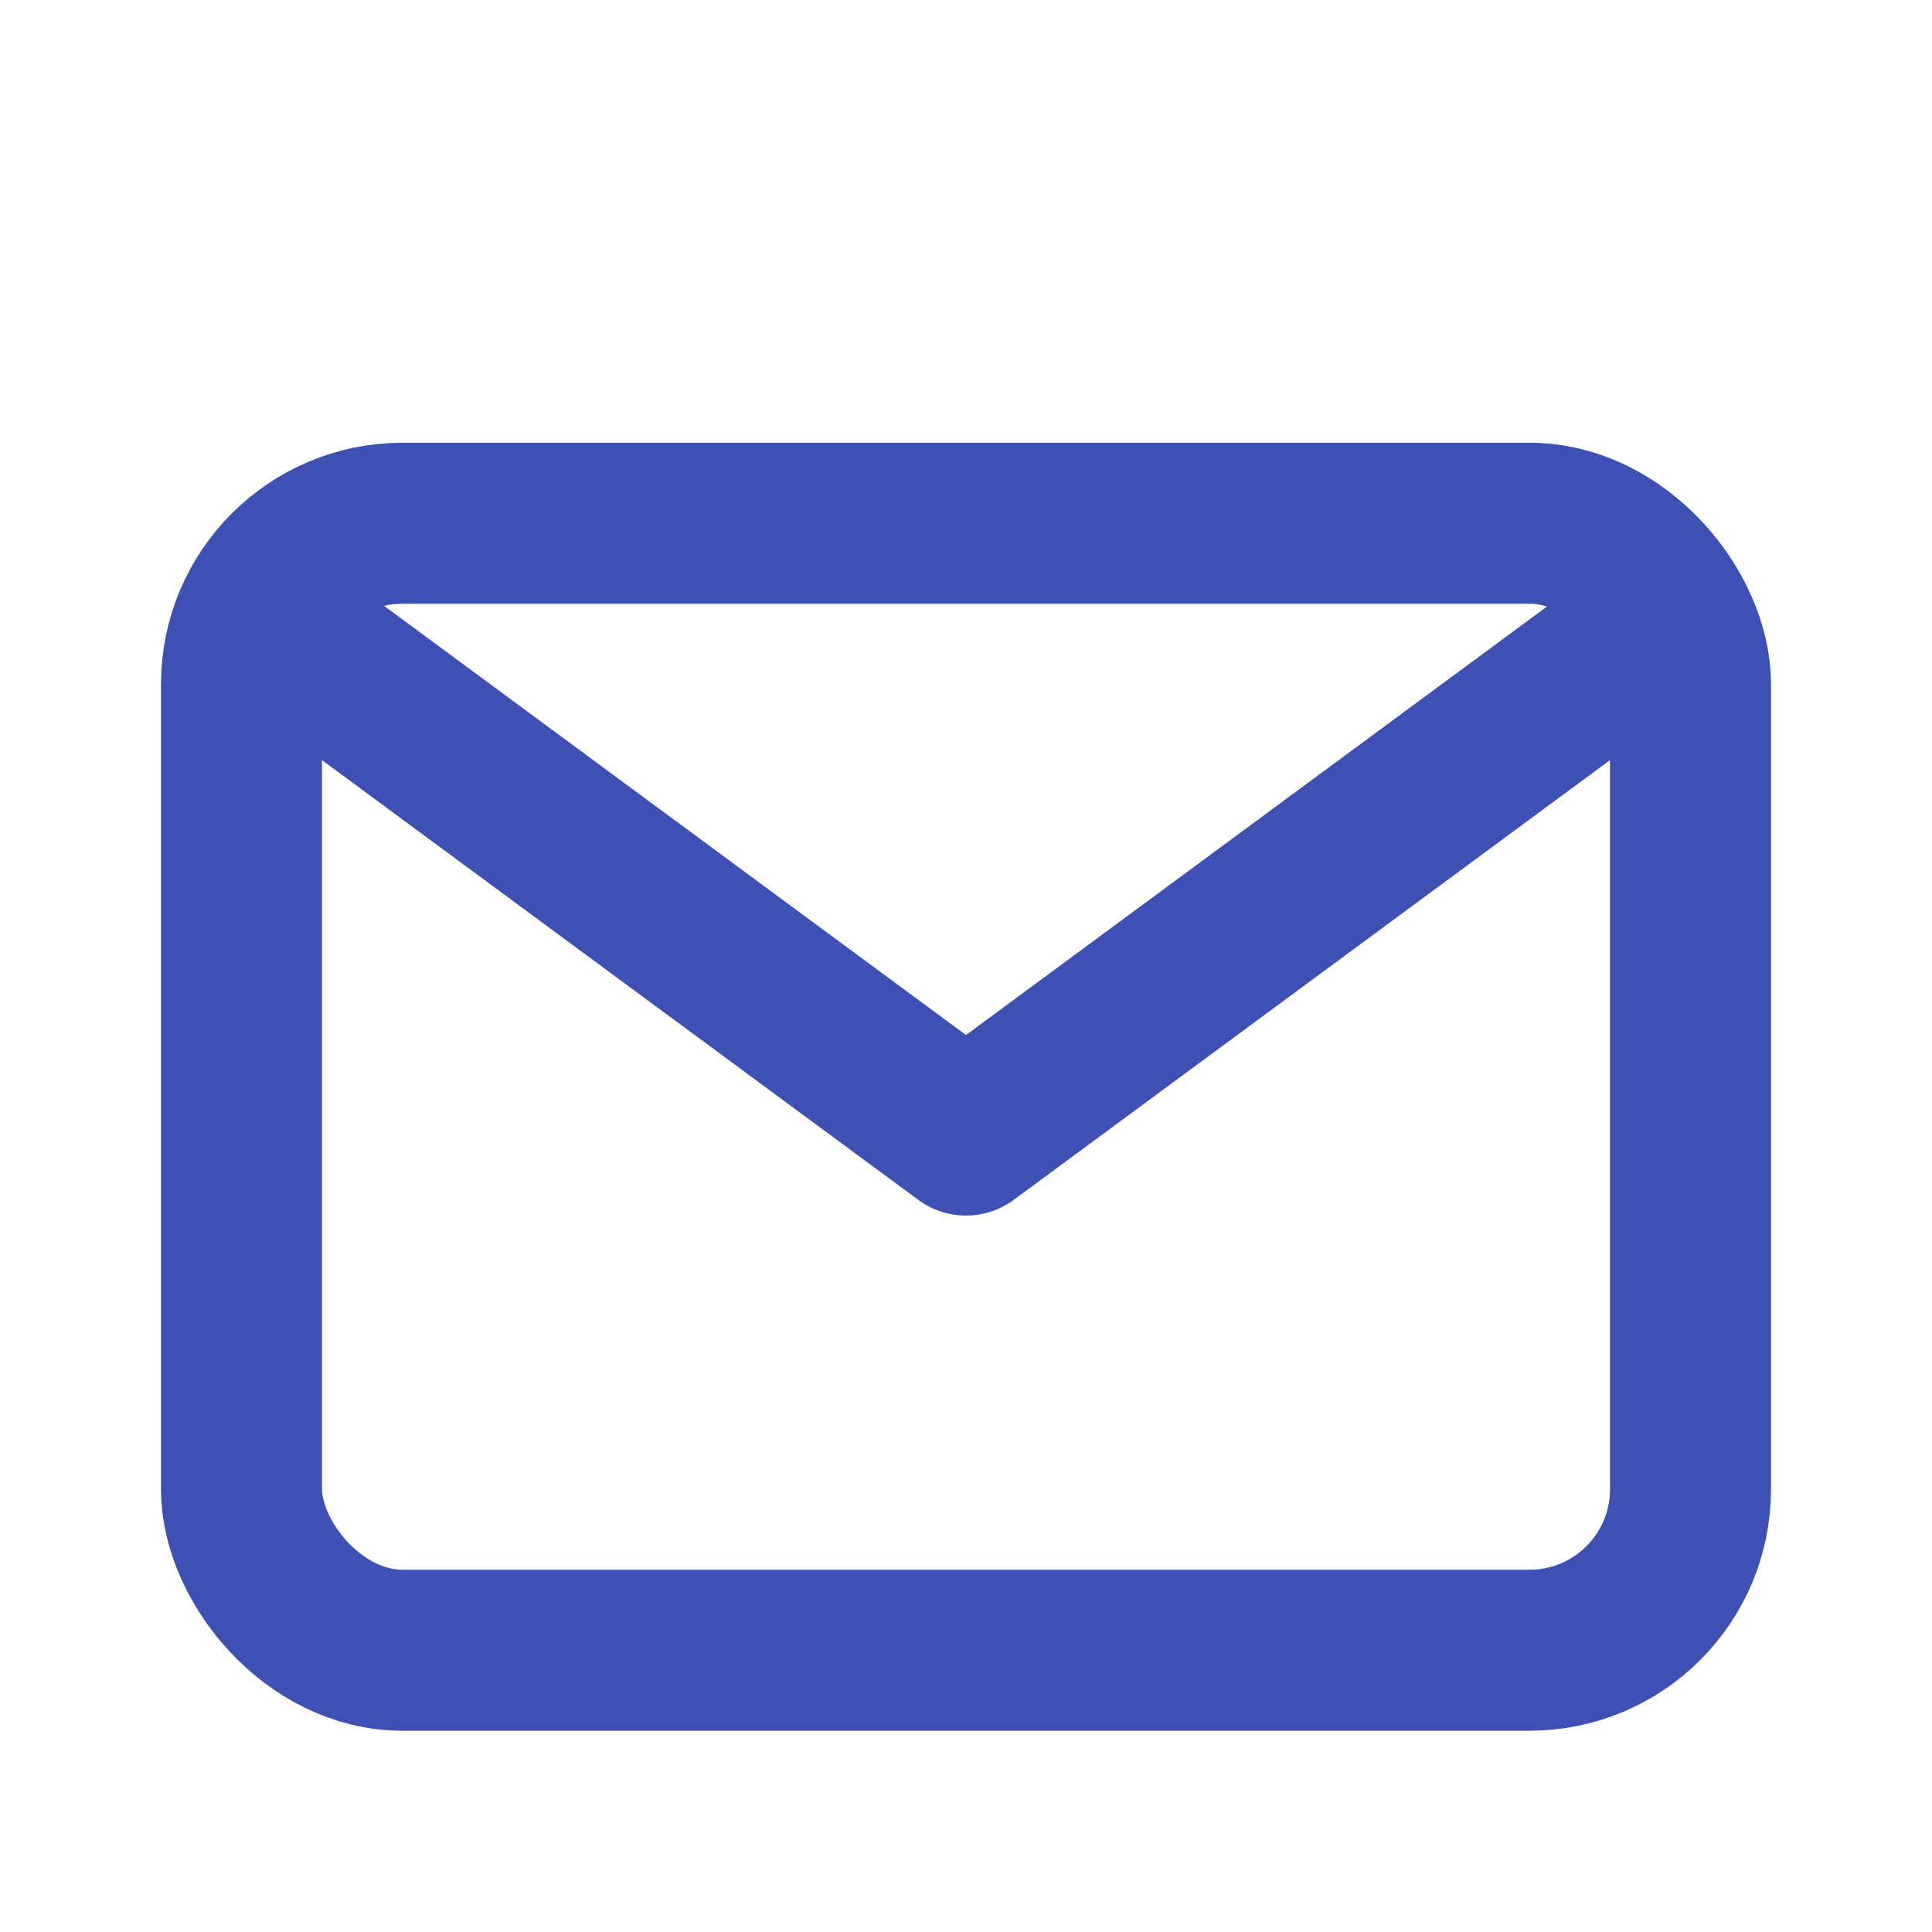 <!DOCTYPE svg PUBLIC "-//W3C//DTD SVG 1.1//EN" "http://www.w3.org/Graphics/SVG/1.1/DTD/svg11.dtd">
<!-- Uploaded to: SVG Repo, www.svgrepo.com, Transformed by: SVG Repo Mixer Tools -->
<svg width="800px" height="800px" viewBox="0 0 24 24" xmlns="http://www.w3.org/2000/svg" fill="#000000">
<g id="SVGRepo_bgCarrier" stroke-width="0"/>
<g id="SVGRepo_tracerCarrier" stroke-linecap="round" stroke-linejoin="round"/>
<g id="SVGRepo_iconCarrier"> <title/> <g id="Complete"> <g id="mail"> <g> <polyline fill="none" points="4 8.2 12 14.1 20 8.2" stroke="#3f50b5" stroke-linecap="round" stroke-linejoin="round" stroke-width="2"/> <rect fill="none" height="14" rx="2" ry="2" stroke="#3f50b5" stroke-linecap="round" stroke-linejoin="round" stroke-width="2" width="18" x="3" y="6.5"/> </g> </g> </g> </g>
</svg>